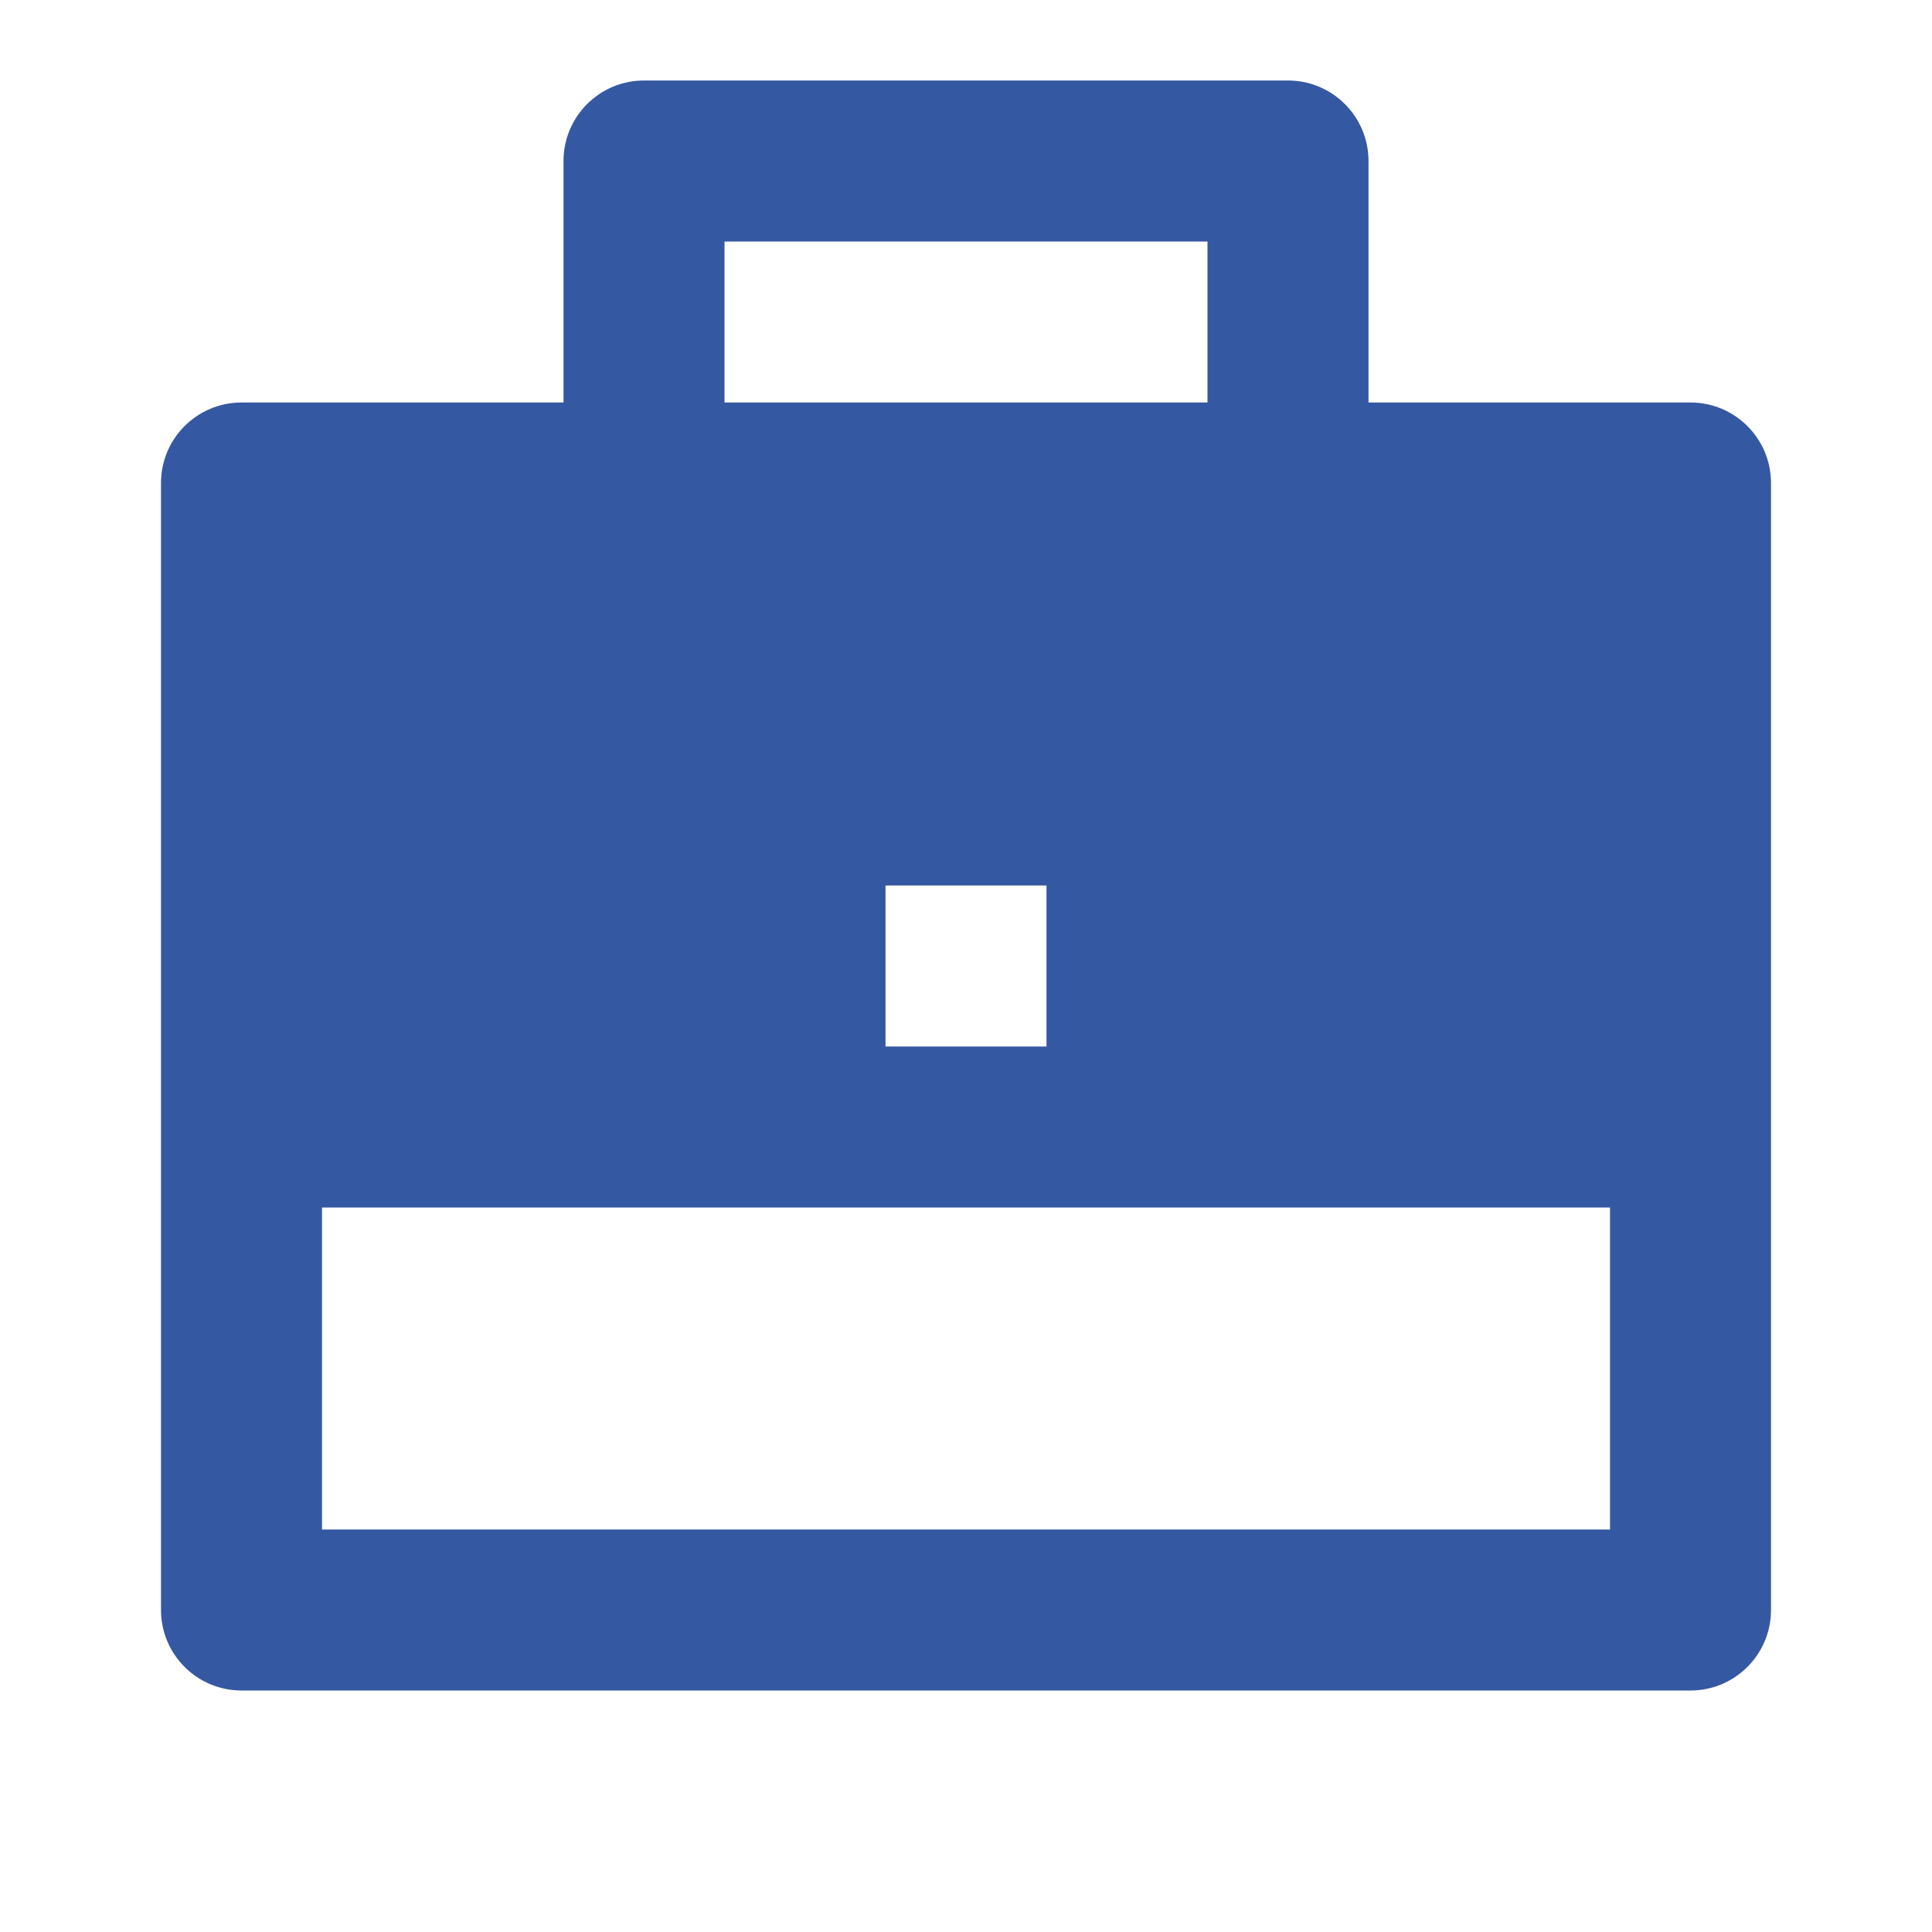 <svg width="12" height="12" viewBox="0 0 12 12" fill="none" xmlns="http://www.w3.org/2000/svg">
<path fill-rule="evenodd" clip-rule="evenodd" d="M8 0.5C8.276 0.5 8.5 0.724 8.5 1V2.5H10.5C10.776 2.5 11 2.724 11 3V10C11 10.276 10.776 10.5 10.5 10.5H1.5C1.224 10.5 1 10.276 1 10V3C1 2.724 1.224 2.5 1.5 2.5H3.5V1C3.5 0.724 3.724 0.5 4 0.5H8ZM10 7.5H2V9.5H10V7.5ZM6.5 5.5H5.5V6.5H6.5V5.5ZM7.5 1.5H4.5V2.5H7.5V1.5Z" fill="#3558A2"/>
</svg>

